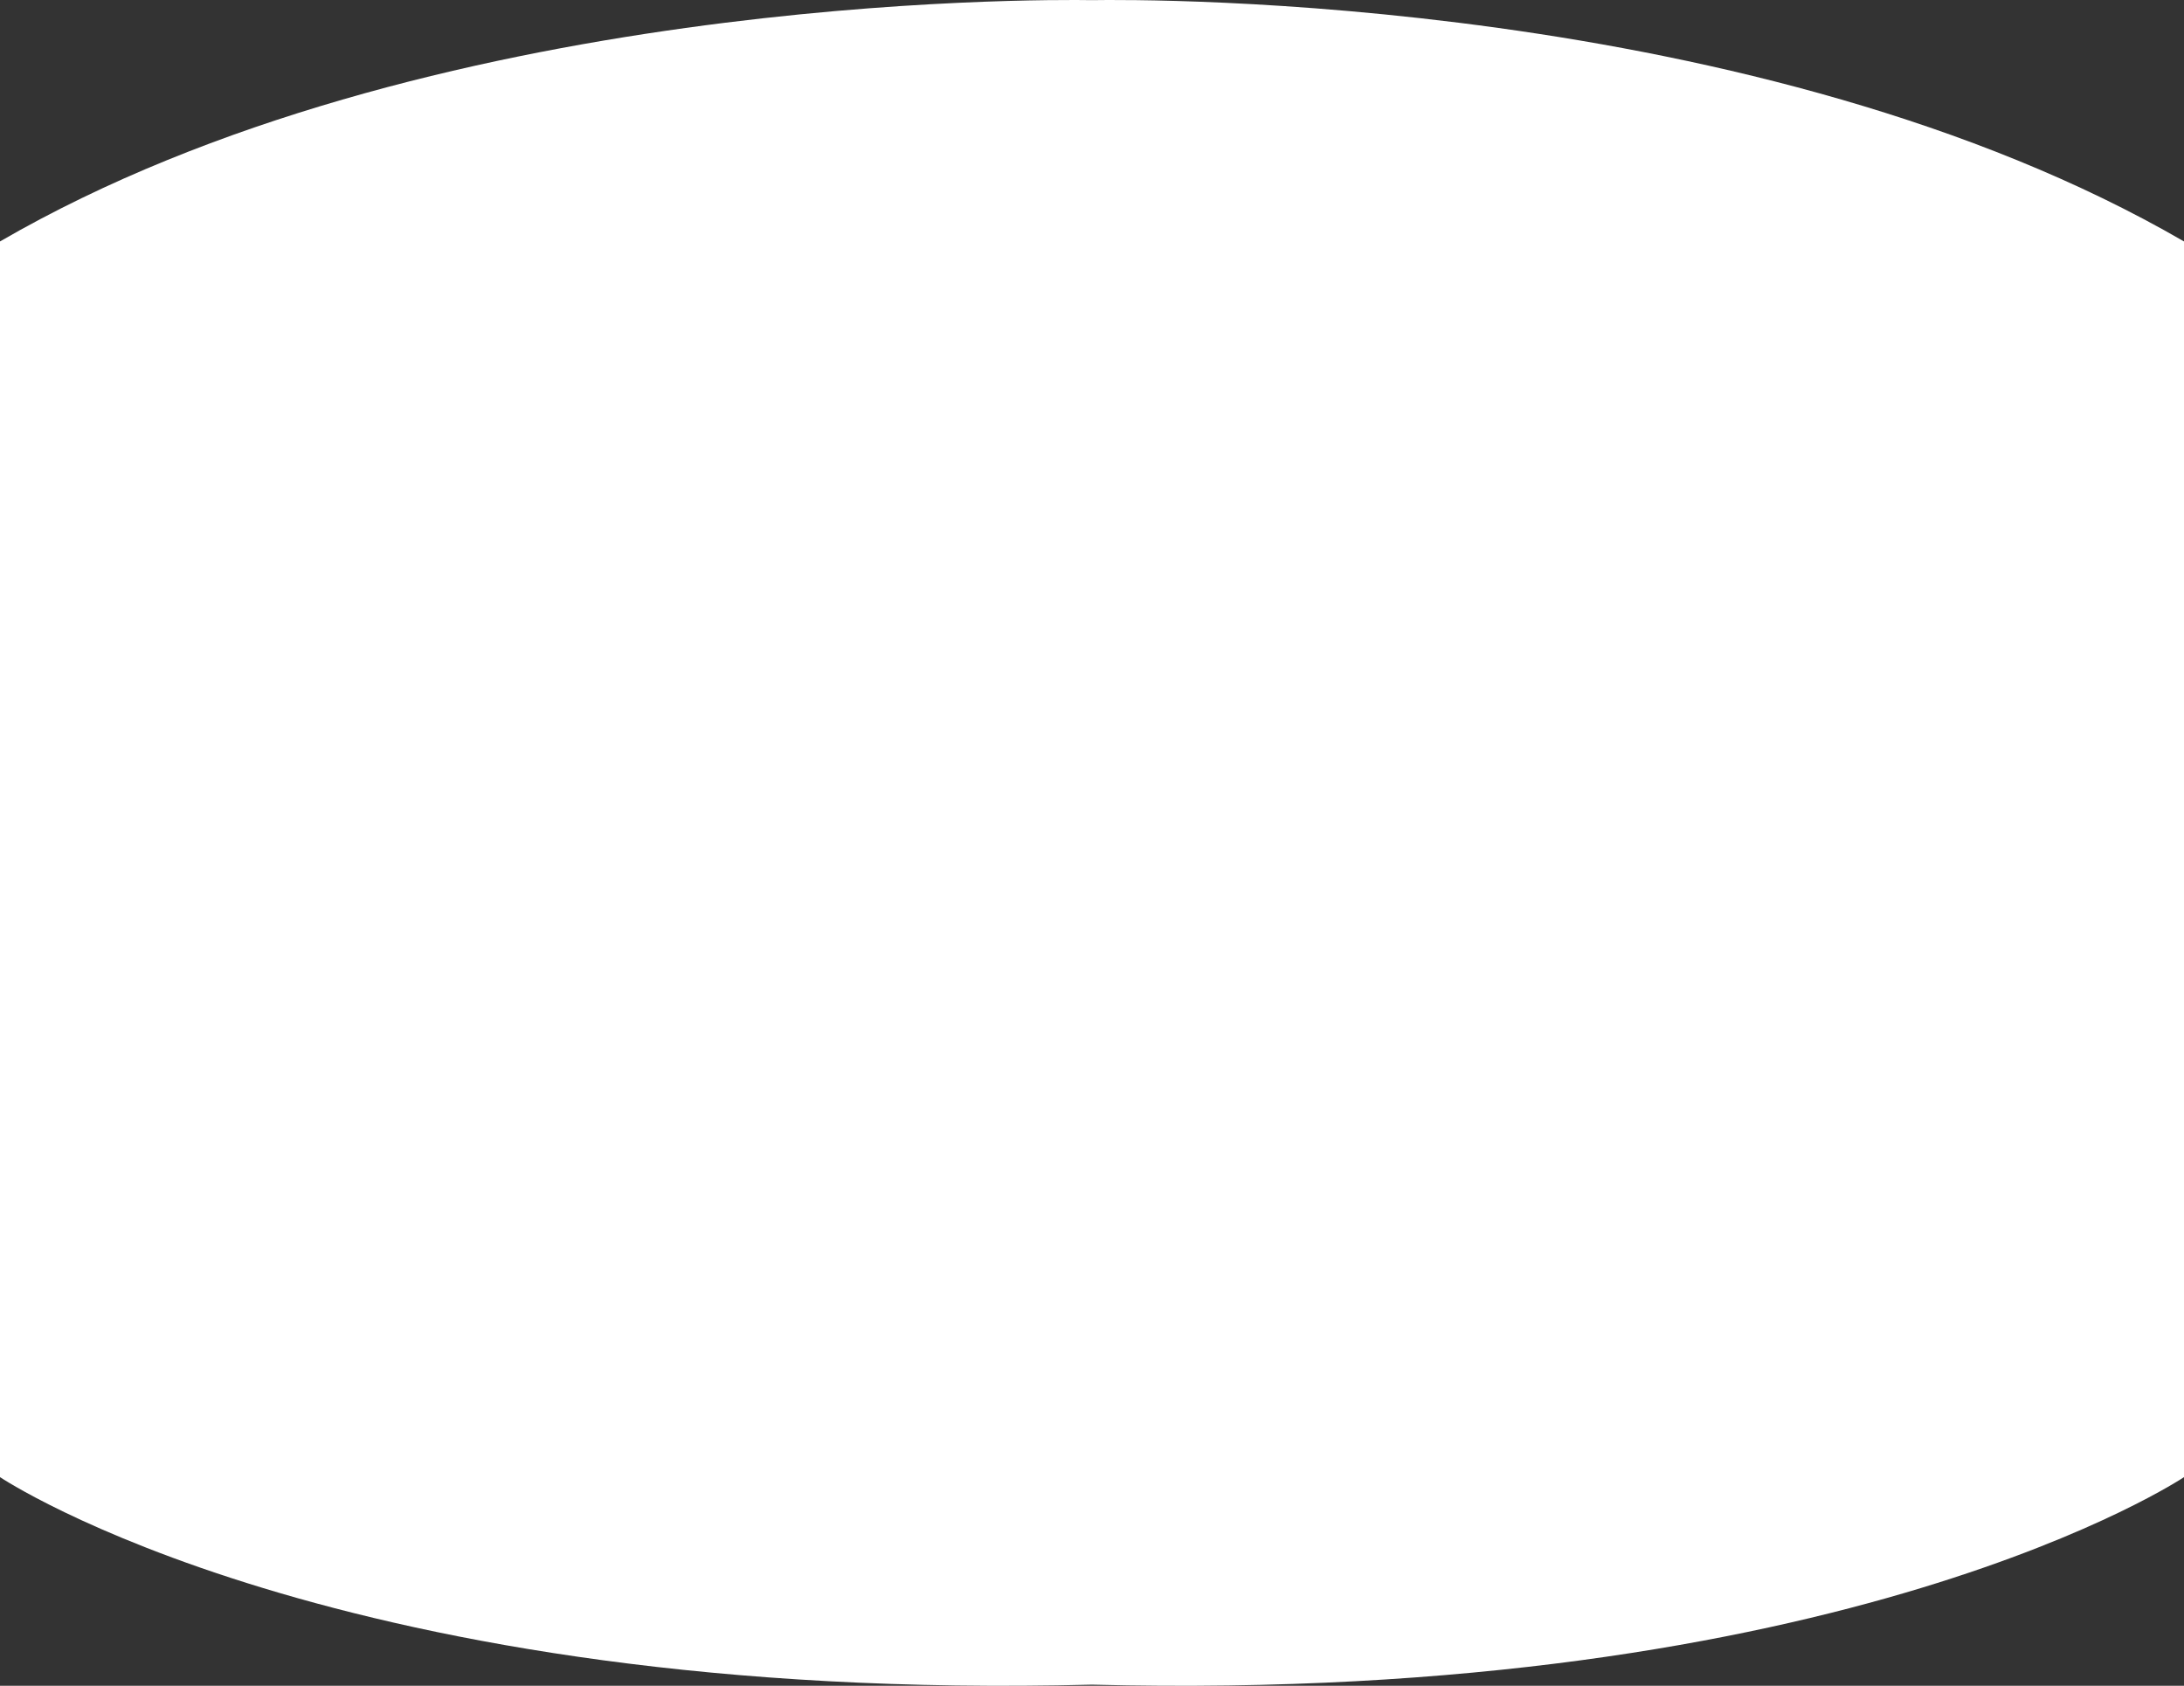 <svg xmlns="http://www.w3.org/2000/svg" width="1080" height="833.65" viewBox="0 0 1080 833.65"><rect x="0" y="0" width="1080" height="833.65" fill="#333333" stroke="none"/><title>Masks104_10840200</title><g id="Layer_2" data-name="Layer 2"><g id="Mask104_10840200"><path id="Mask104_10840200-2" data-name="Mask104_10840200" d="M1080,730.47V119.4C869.63-2.57,566.54-.35,540,.07,513.46-.35,210.38-2.57,0,119.4V730.47S167,842.55,540,833.09C913,842.55,1080,730.47,1080,730.47Z" fill="#fff"/></g></g></svg>
